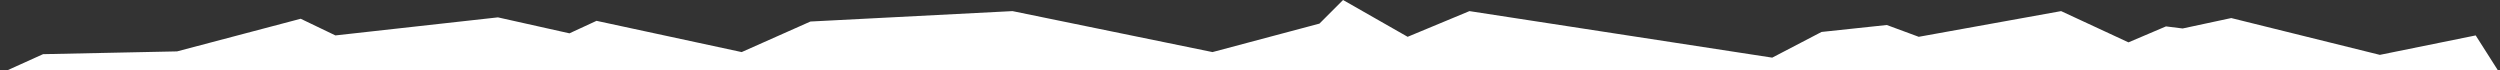 <?xml version="1.0" encoding="utf-8"?>
<!-- Generator: Adobe Illustrator 17.1.0, SVG Export Plug-In . SVG Version: 6.00 Build 0)  -->
<!DOCTYPE svg PUBLIC "-//W3C//DTD SVG 1.1//EN" "http://www.w3.org/Graphics/SVG/1.1/DTD/svg11.dtd">
<svg version="1.1" id="Layer_1" xmlns="http://www.w3.org/2000/svg" xmlns:xlink="http://www.w3.org/1999/xlink" x="0px" y="0px"
	 viewBox="0 70.4 360 10.1" enable-background="new 0 70.4 360 10.1" xml:space="preserve">
<rect x="0" y="70.4" width="360" height="10.1" fill="#333333" stroke="none"/>
<polyline fill="#FFFFFF" points="0,81 6.2,78.2 25.5,77.8 43.3,73.1 48.3,75.5 71.7,72.9 82,75.2 85.9,73.4 106.8,77.9 116.7,73.5 
	145.8,72 174.6,77.9 190,73.8 193.4,70.4 202.7,75.7 211.6,72 255.2,78.7 262.3,75 271.7,74 276.3,75.7 296.8,72 306.5,76.5 
	311.9,74.2 314.3,74.5 321.3,73 342.7,78.3 356.5,75.5 360,81 0,82.7 "/>
</svg>

